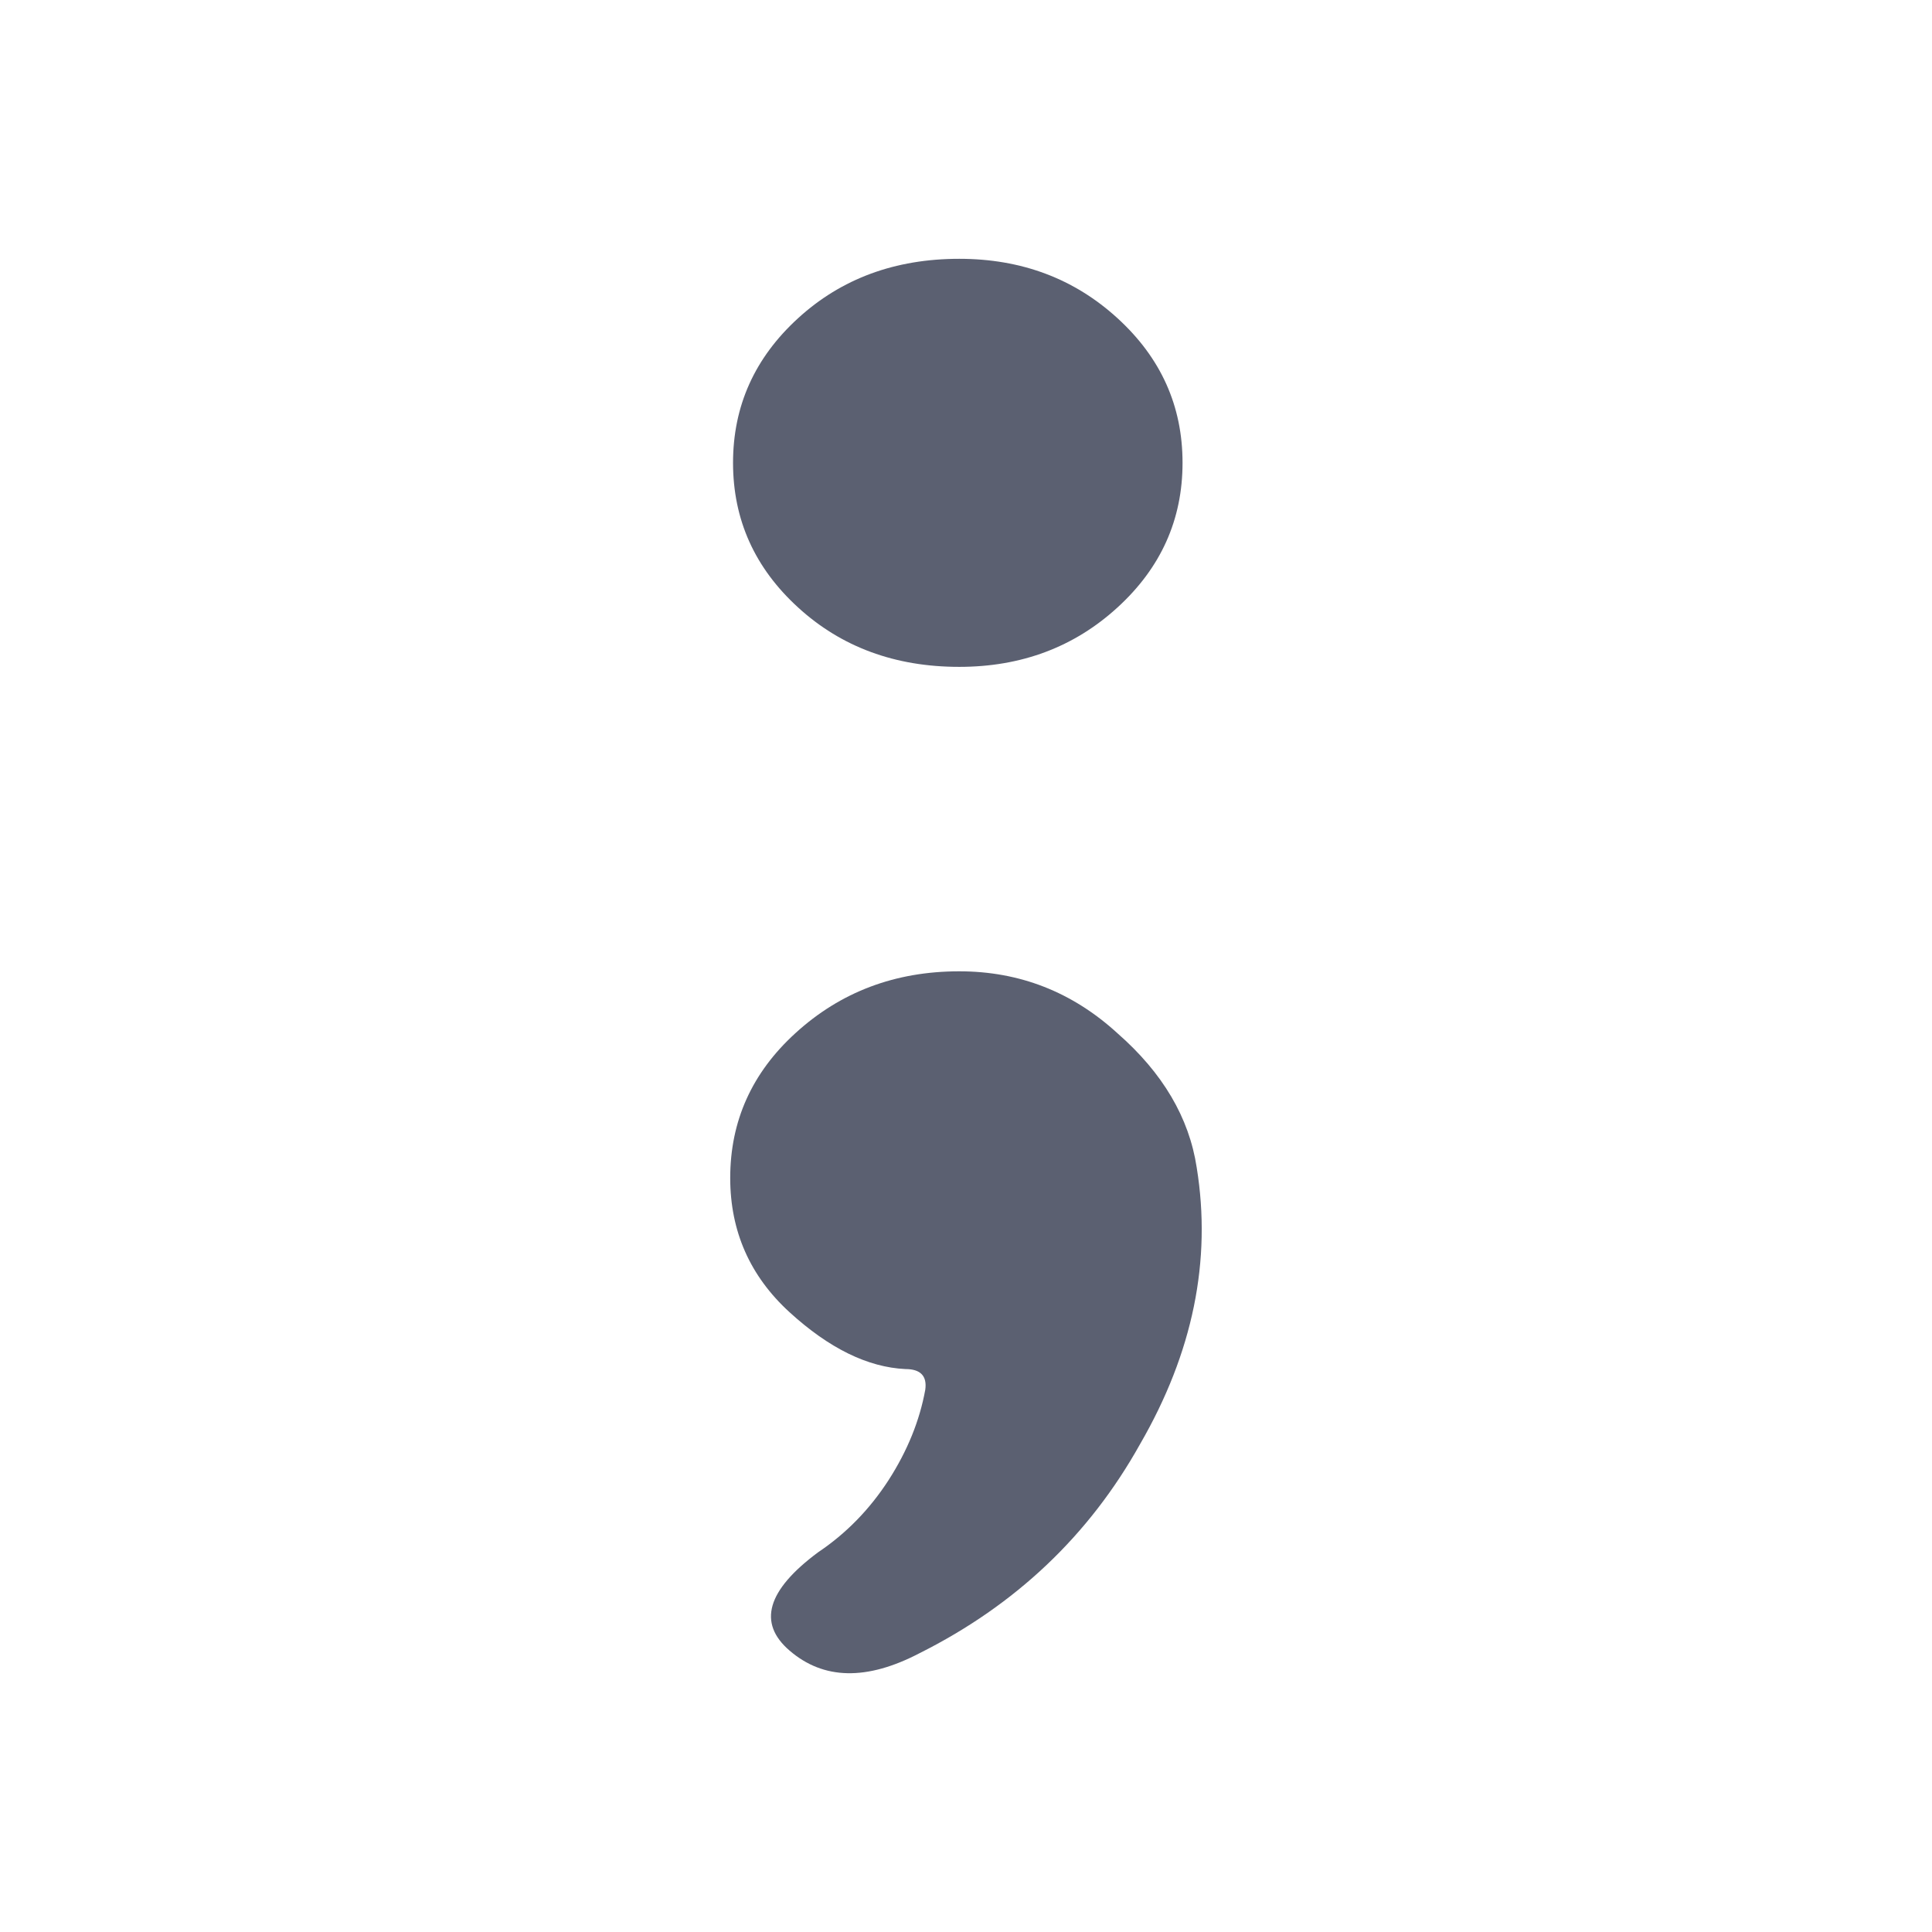 <svg width="24" height="24" viewBox="0 0 24 24" fill="none" xmlns="http://www.w3.org/2000/svg">
<path d="M14.69 5.749C14.69 6.455 14.421 7.054 13.882 7.546C13.344 8.038 12.688 8.284 11.916 8.284C11.12 8.284 10.452 8.038 9.914 7.546C9.375 7.054 9.106 6.455 9.106 5.749C9.106 5.044 9.375 4.445 9.914 3.953C10.452 3.461 11.12 3.215 11.916 3.215C12.688 3.215 13.344 3.461 13.882 3.953C14.421 4.445 14.69 5.043 14.69 5.749ZM9.071 14.633C9.071 13.927 9.34 13.328 9.879 12.836C10.441 12.322 11.12 12.066 11.916 12.066C12.665 12.066 13.32 12.322 13.882 12.836C14.444 13.328 14.772 13.884 14.866 14.504C15.053 15.659 14.819 16.804 14.163 17.938C13.531 19.071 12.618 19.938 11.424 20.536C10.768 20.879 10.23 20.868 9.808 20.504C9.41 20.162 9.527 19.756 10.16 19.285C10.511 19.05 10.803 18.75 11.038 18.387C11.272 18.023 11.424 17.649 11.494 17.264C11.518 17.093 11.435 17.007 11.248 17.007C10.78 16.985 10.3 16.75 9.808 16.301C9.317 15.852 9.071 15.296 9.071 14.633Z" fill="#5B6071"/>
</svg>
